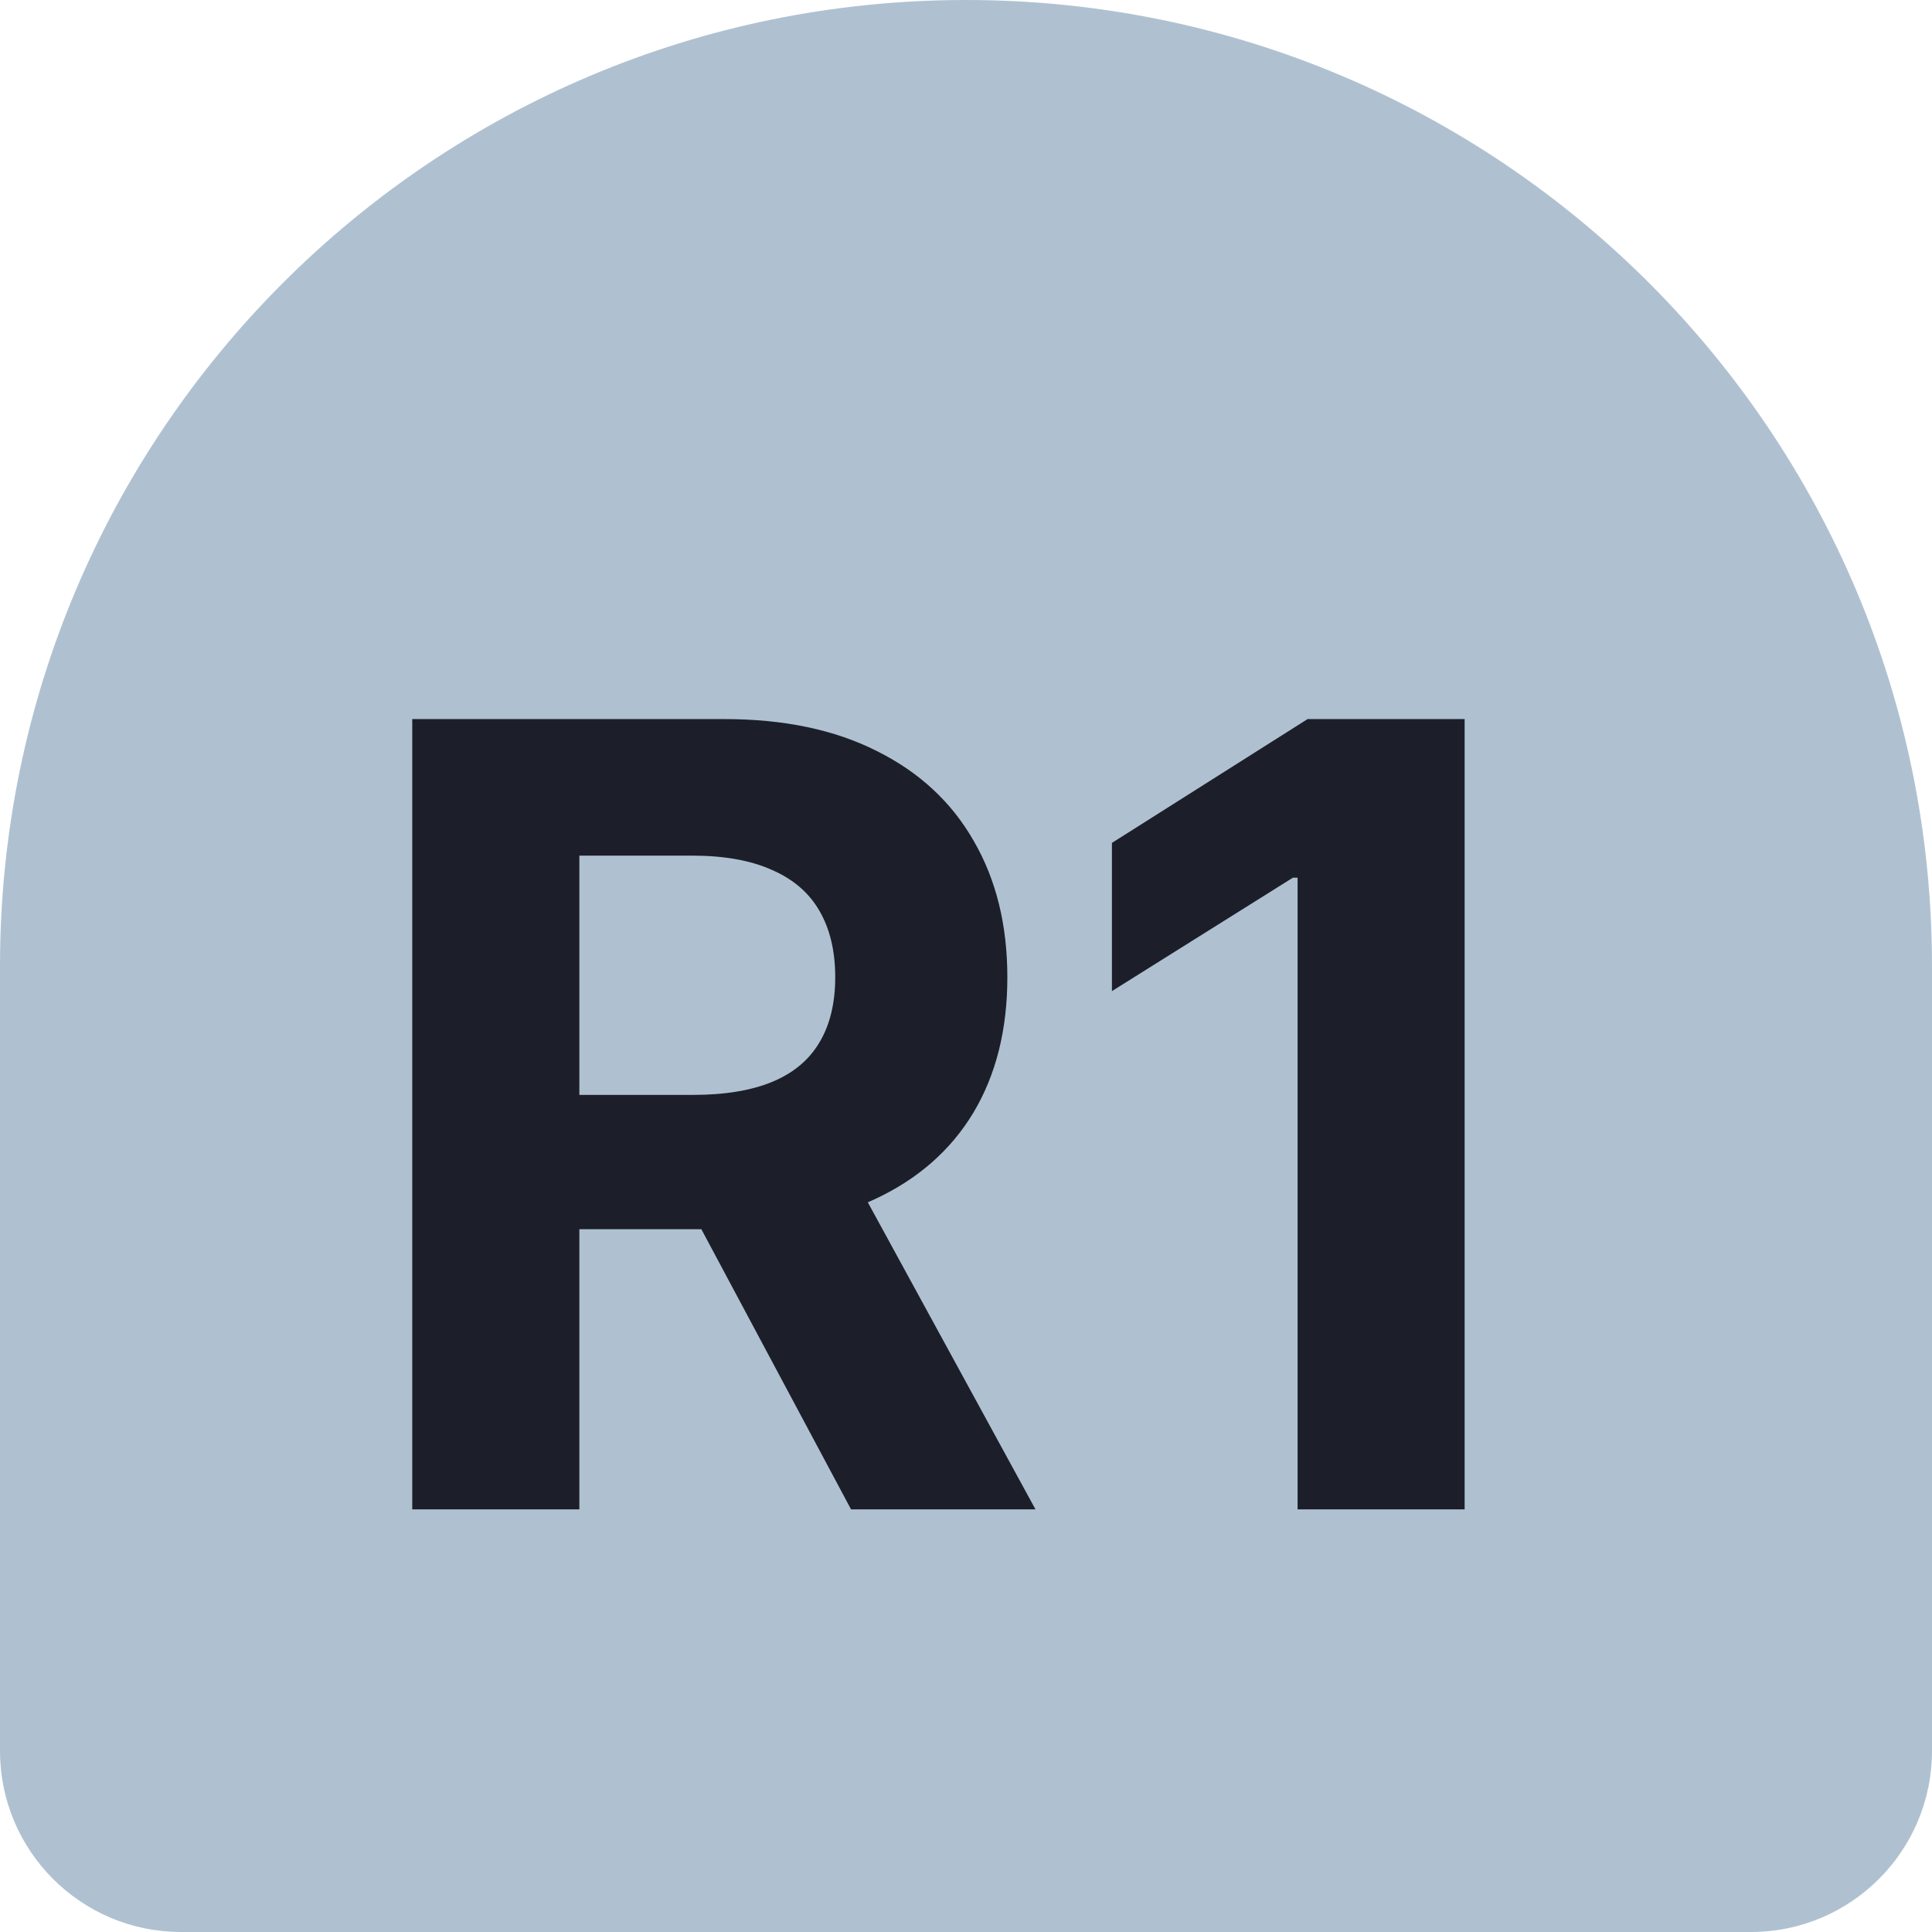 <svg width="32" height="32" viewBox="0 0 32 32" fill="none" xmlns="http://www.w3.org/2000/svg">
<path d="M0 16C0 7.163 7.163 0 16 0C24.837 0 32 7.163 32 16V29C32 30.657 30.657 32 29 32H3C1.343 32 0 30.657 0 29V16Z" fill="#AFC1D1"/>
<path d="M6.828 25V11.91H11.993C12.982 11.91 13.825 12.086 14.524 12.44C15.227 12.79 15.762 13.286 16.129 13.93C16.499 14.569 16.685 15.321 16.685 16.186C16.685 17.055 16.497 17.803 16.122 18.43C15.747 19.052 15.204 19.529 14.492 19.861C13.785 20.194 12.928 20.36 11.923 20.36H8.465V18.135H11.475C12.004 18.135 12.443 18.063 12.792 17.918C13.141 17.773 13.401 17.556 13.572 17.266C13.746 16.976 13.834 16.616 13.834 16.186C13.834 15.751 13.746 15.385 13.572 15.086C13.401 14.788 13.139 14.562 12.786 14.409C12.436 14.251 11.995 14.172 11.462 14.172H9.596V25H6.828ZM13.898 19.043L17.151 25H14.096L10.913 19.043H13.898ZM24.259 11.91V25H21.492V14.537H21.415L18.417 16.416V13.961L21.658 11.91H24.259Z" fill="#1C1F2A"/>
</svg>
